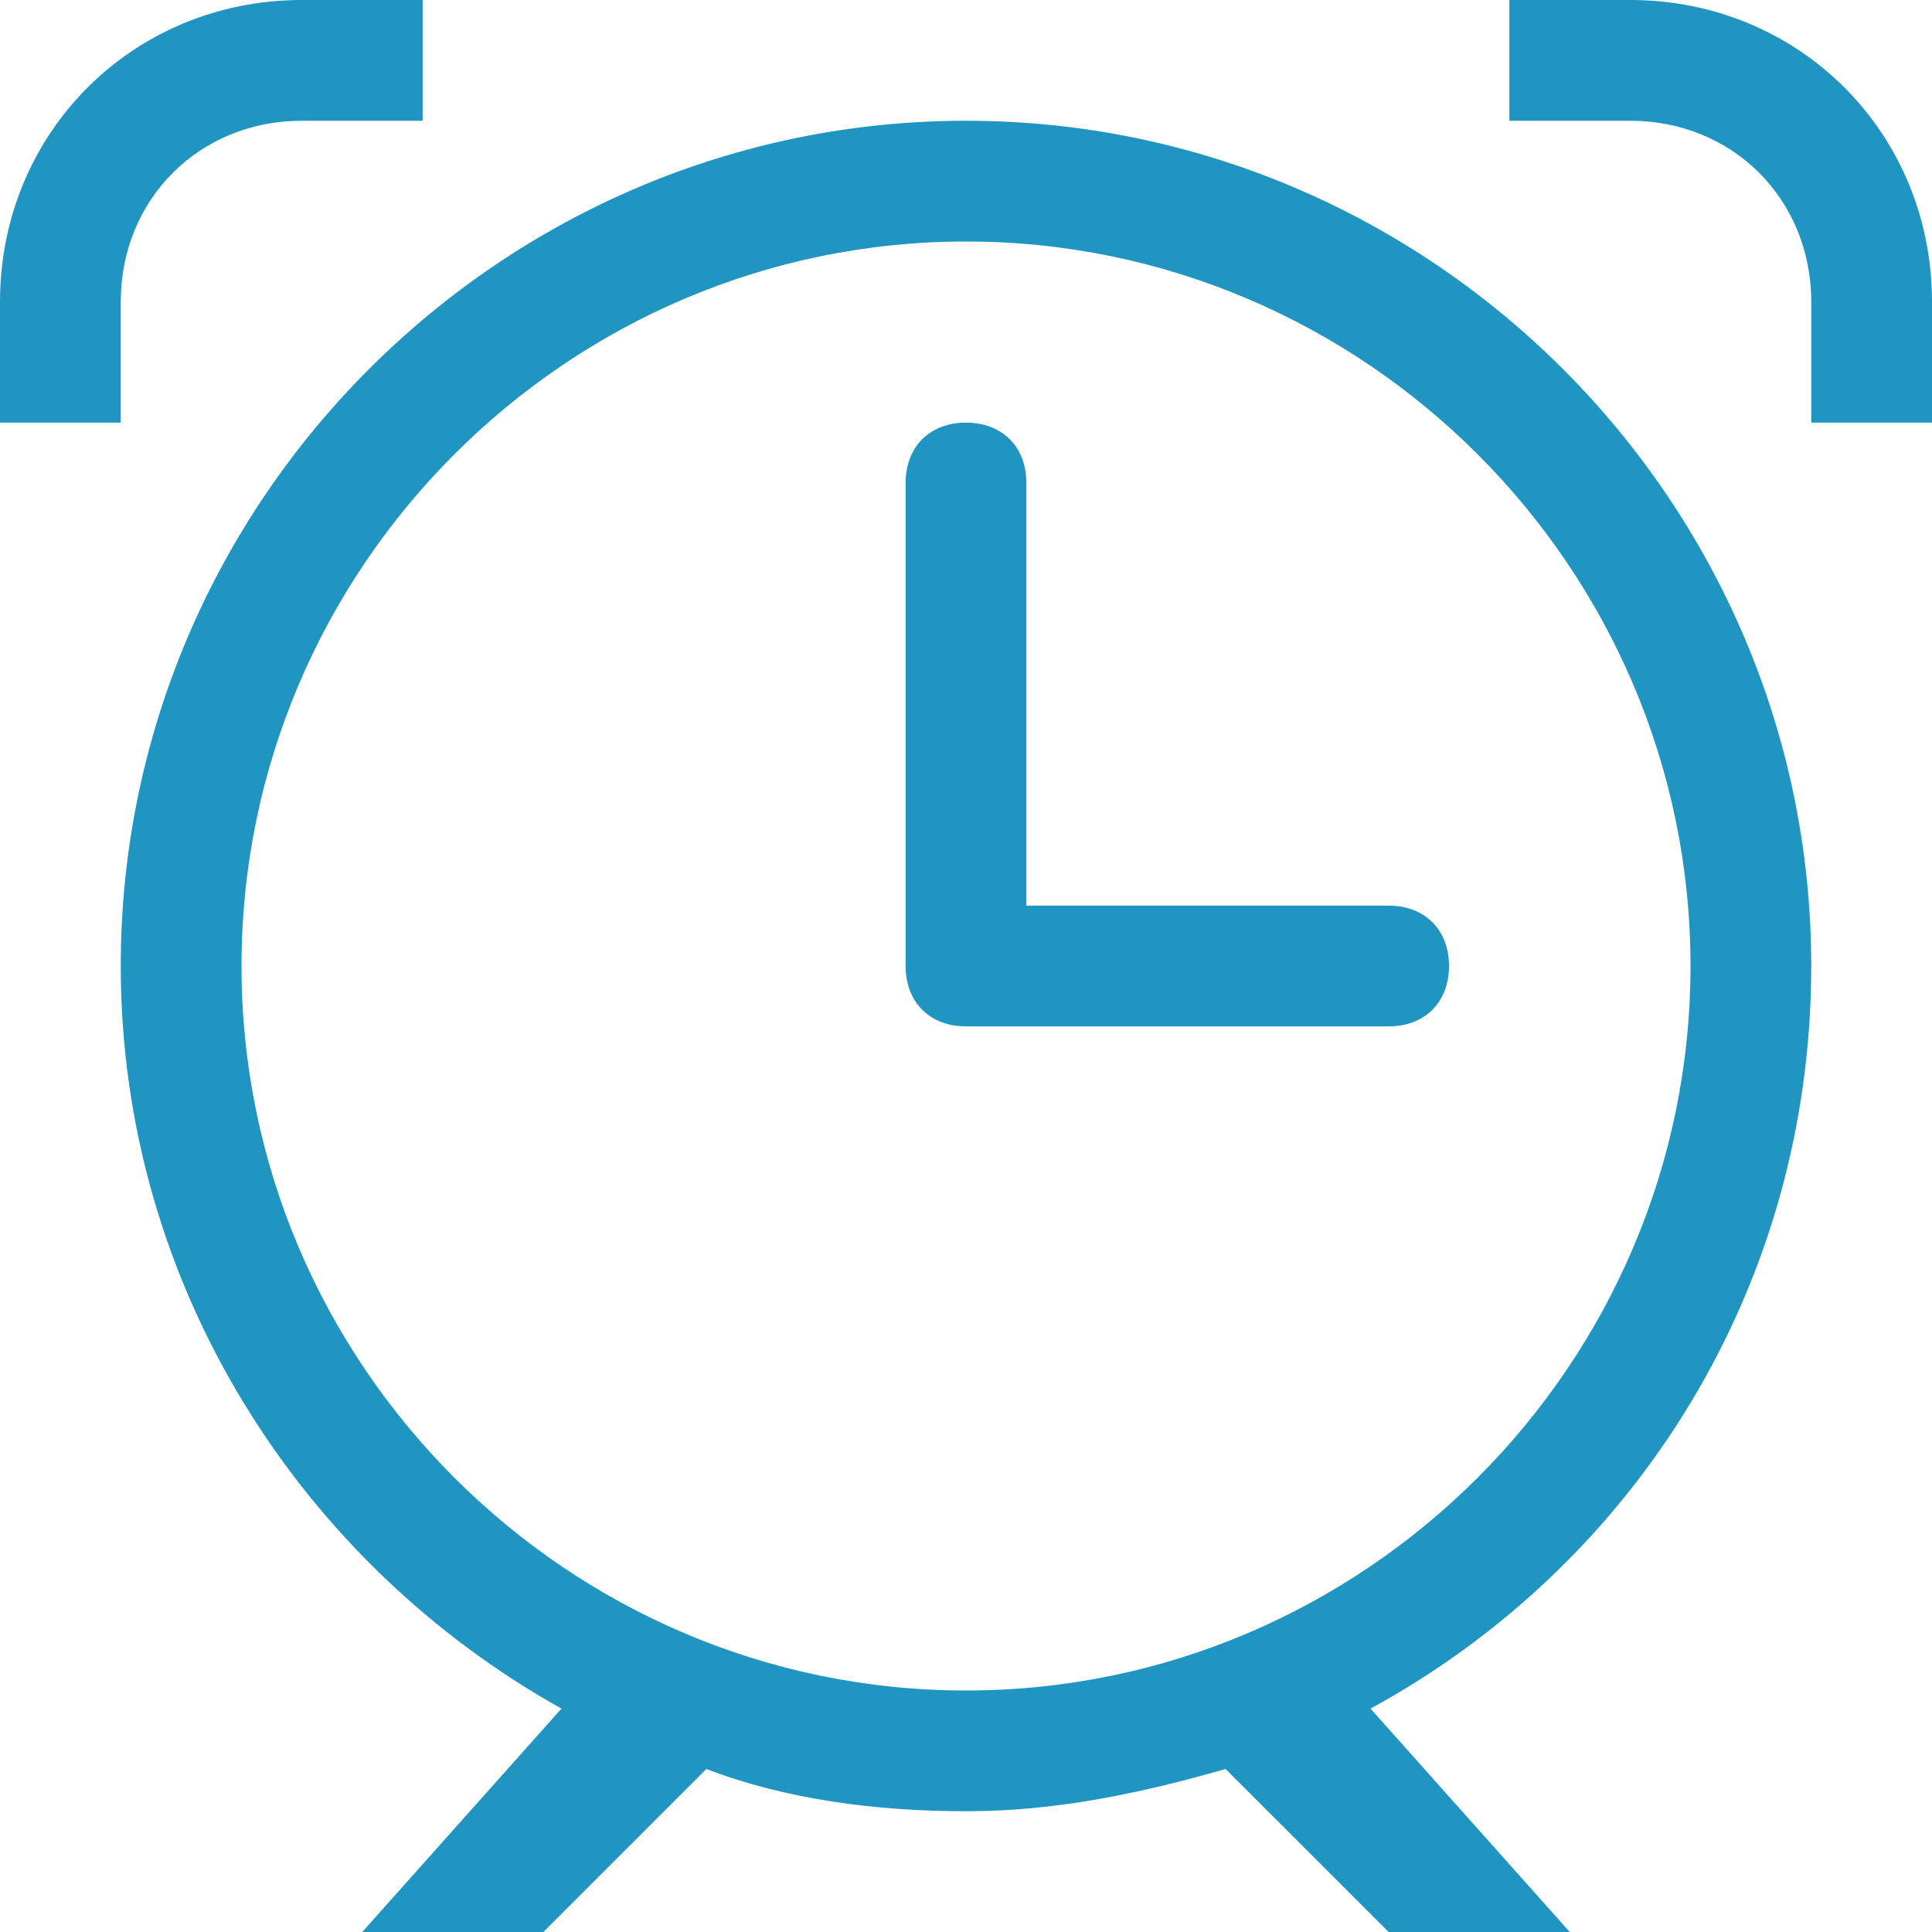 <?xml version="1.0" standalone="no"?><!DOCTYPE svg PUBLIC "-//W3C//DTD SVG 1.1//EN" "http://www.w3.org/Graphics/SVG/1.1/DTD/svg11.dtd"><svg t="1562048209210" class="icon" viewBox="0 0 1024 1024" version="1.1" xmlns="http://www.w3.org/2000/svg" p-id="1392" xmlns:xlink="http://www.w3.org/1999/xlink" width="32" height="32"><defs><style type="text/css"></style></defs><path d="M960 224v-64c0-54.4-41.6-96-96-96h-64v-64h64c89.6 0 160 70.4 160 160v64h-64z m0 288c0 169.6-92.8 316.8-233.6 393.6l105.6 118.4h-96l-86.4-86.4c-44.8 12.8-89.6 22.4-137.6 22.4s-96-6.4-137.6-22.4l-86.4 86.4h-96l105.6-118.4c-137.6-76.8-233.6-224-233.6-393.6 0-246.4 201.6-448 448-448s448 201.6 448 448z m-448-384c-211.2 0-384 172.8-384 384s172.8 384 384 384 384-172.8 384-384-172.8-384-384-384z m224 416h-224c-19.2 0-32-12.8-32-32v-256c0-19.2 12.8-32 32-32s32 12.8 32 32v224h192c19.2 0 32 12.8 32 32s-12.8 32-32 32z m-576-480c-54.4 0-96 41.6-96 96v64h-64v-64c0-89.6 70.4-160 160-160h64v64h-64z" p-id="1393" fill="#2095C2"></path></svg>